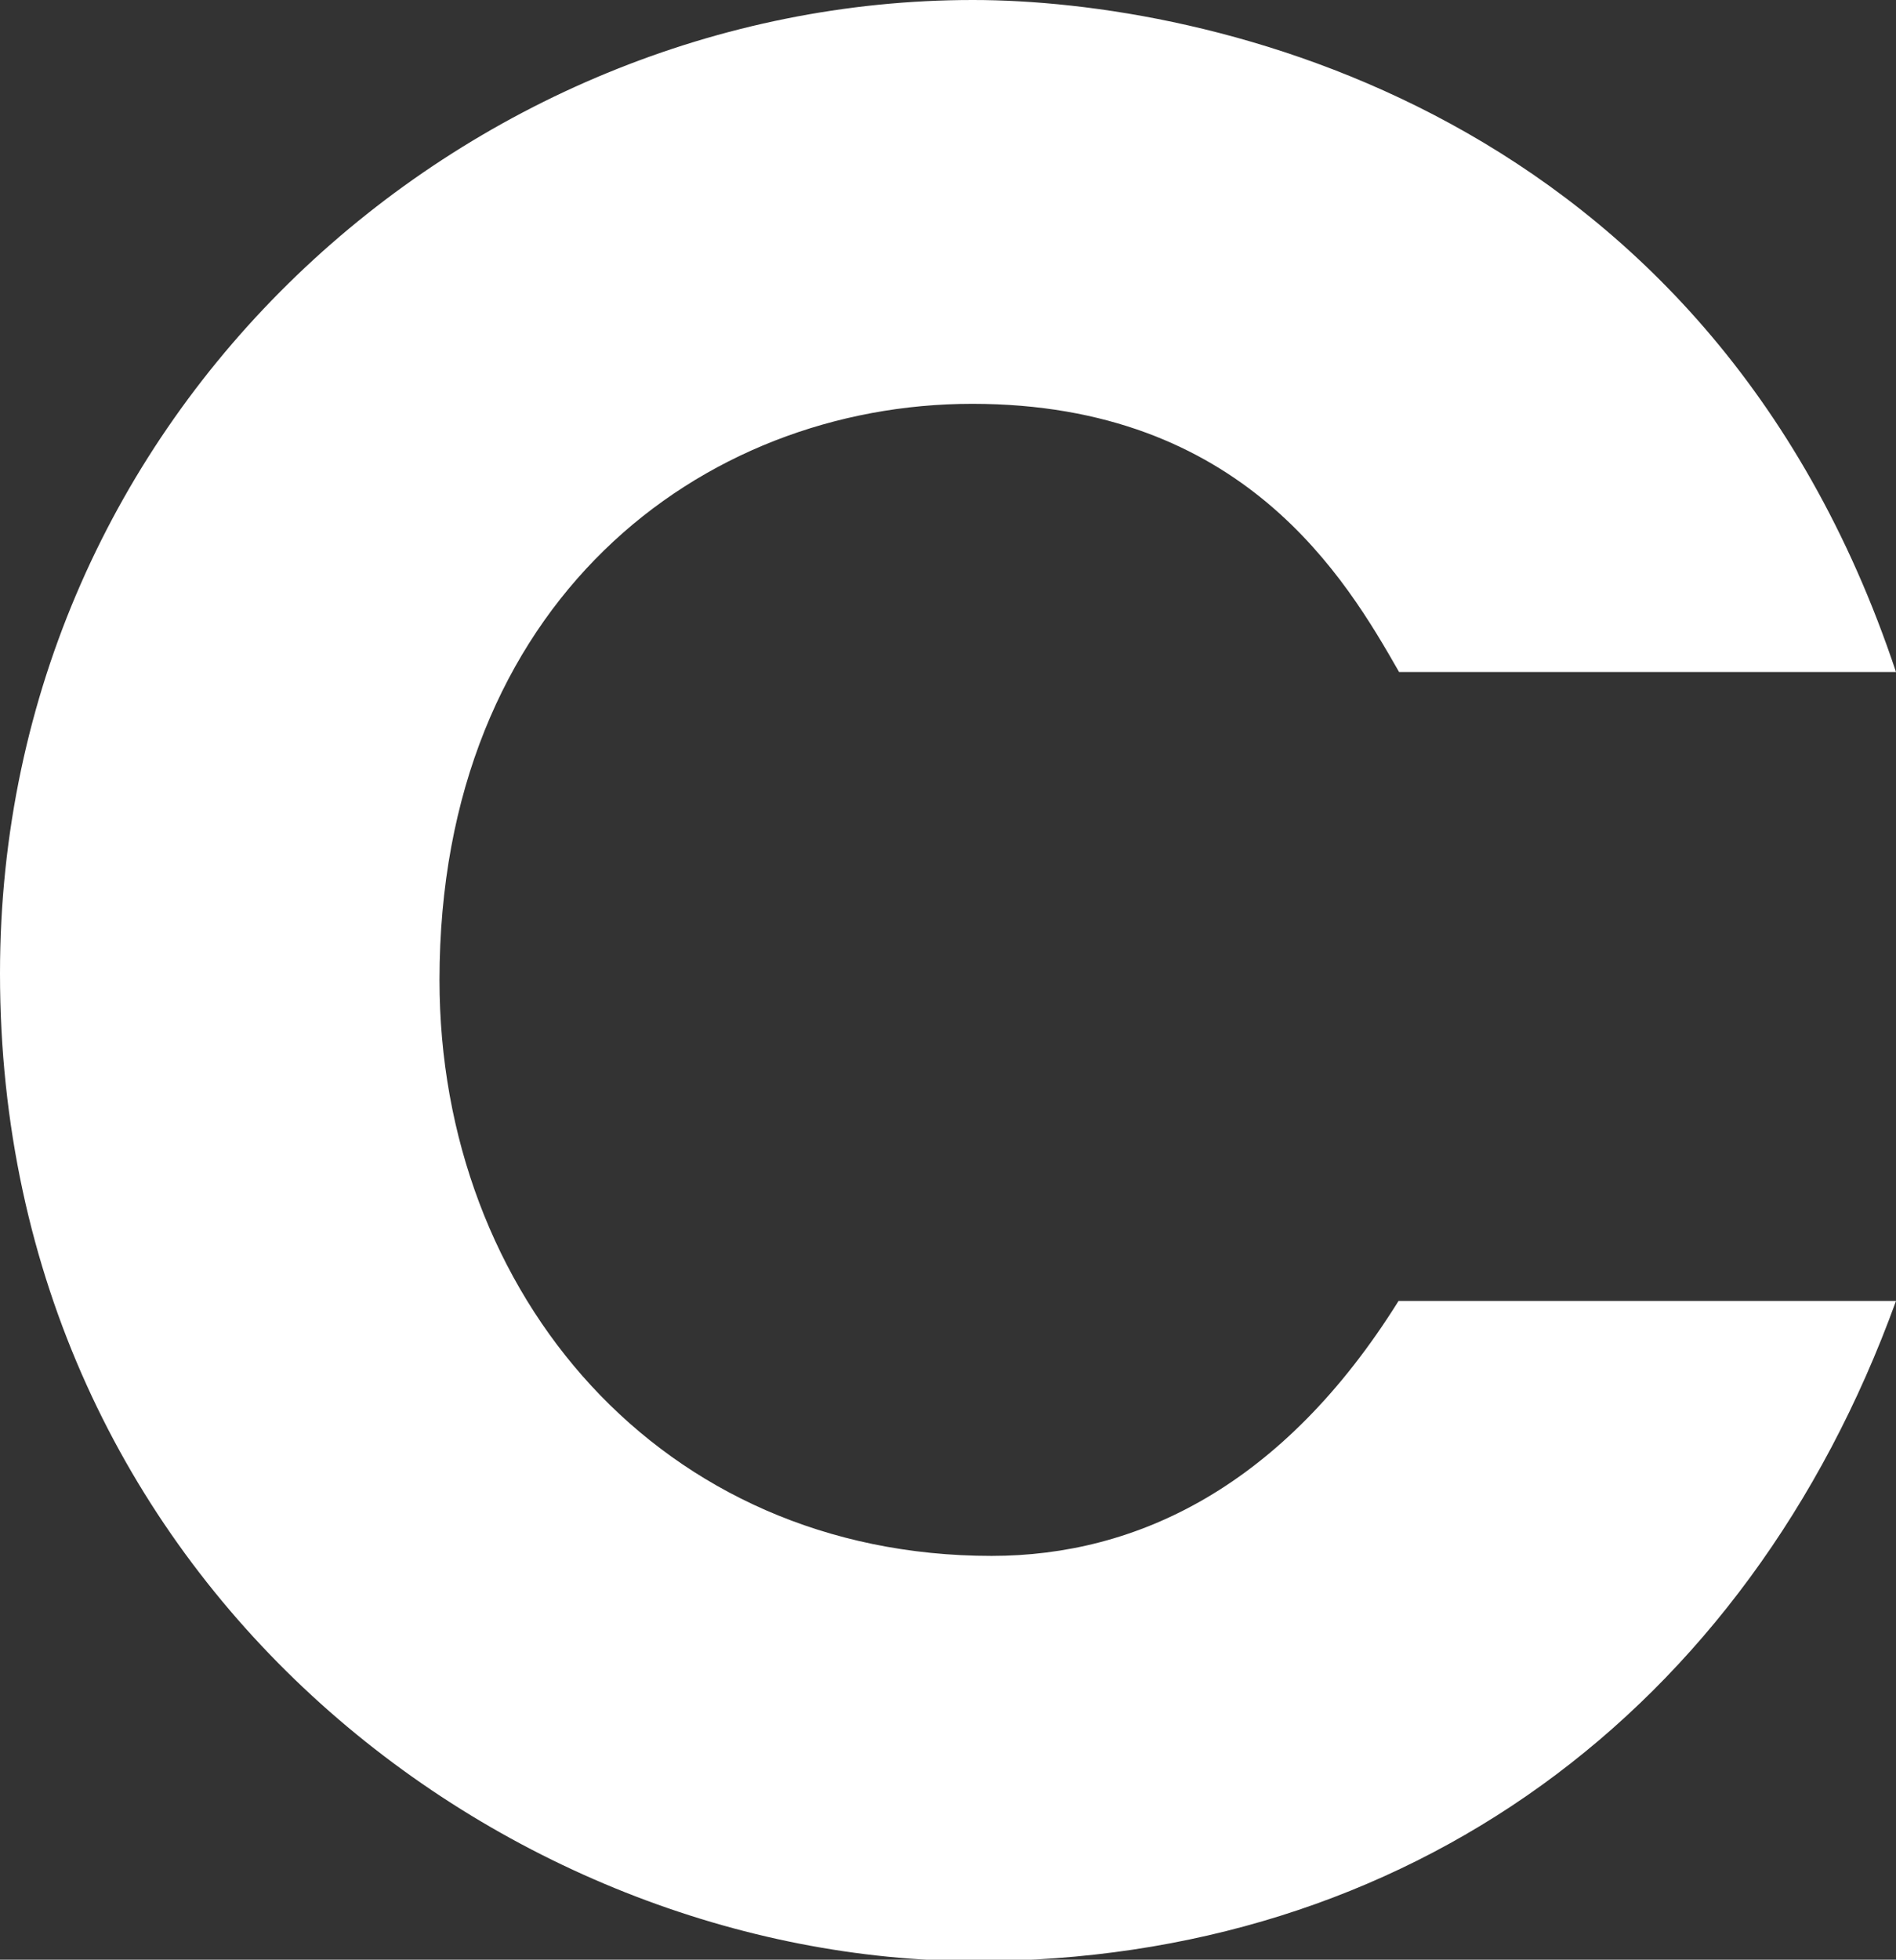 <svg id="Layer_1" data-name="Layer 1" xmlns="http://www.w3.org/2000/svg" viewBox="0 0 68.68 70.95"><rect x="0" y="0" width="68.68" height="70.95" fill="#333333" stroke="none"/><defs><style>.cls-1{fill:#fff;}</style></defs><title>Vector Smart Object</title><path class="cls-1" d="M68.68,47.1C63.28,62,50.94,71,35.36,71,18.34,71,0,57.29,0,35.24,0,14.86,16.9,0,35.24,0c8.39,0,26.61,3.84,33.44,24.33h-18c-1.92-3.36-5.63-9.71-15.46-9.71s-19.3,7.19-19.3,20.86c0,11.38,8,20.85,20,20.85,5.27,0,10.55-2.52,14.74-9.23Z"/></svg>